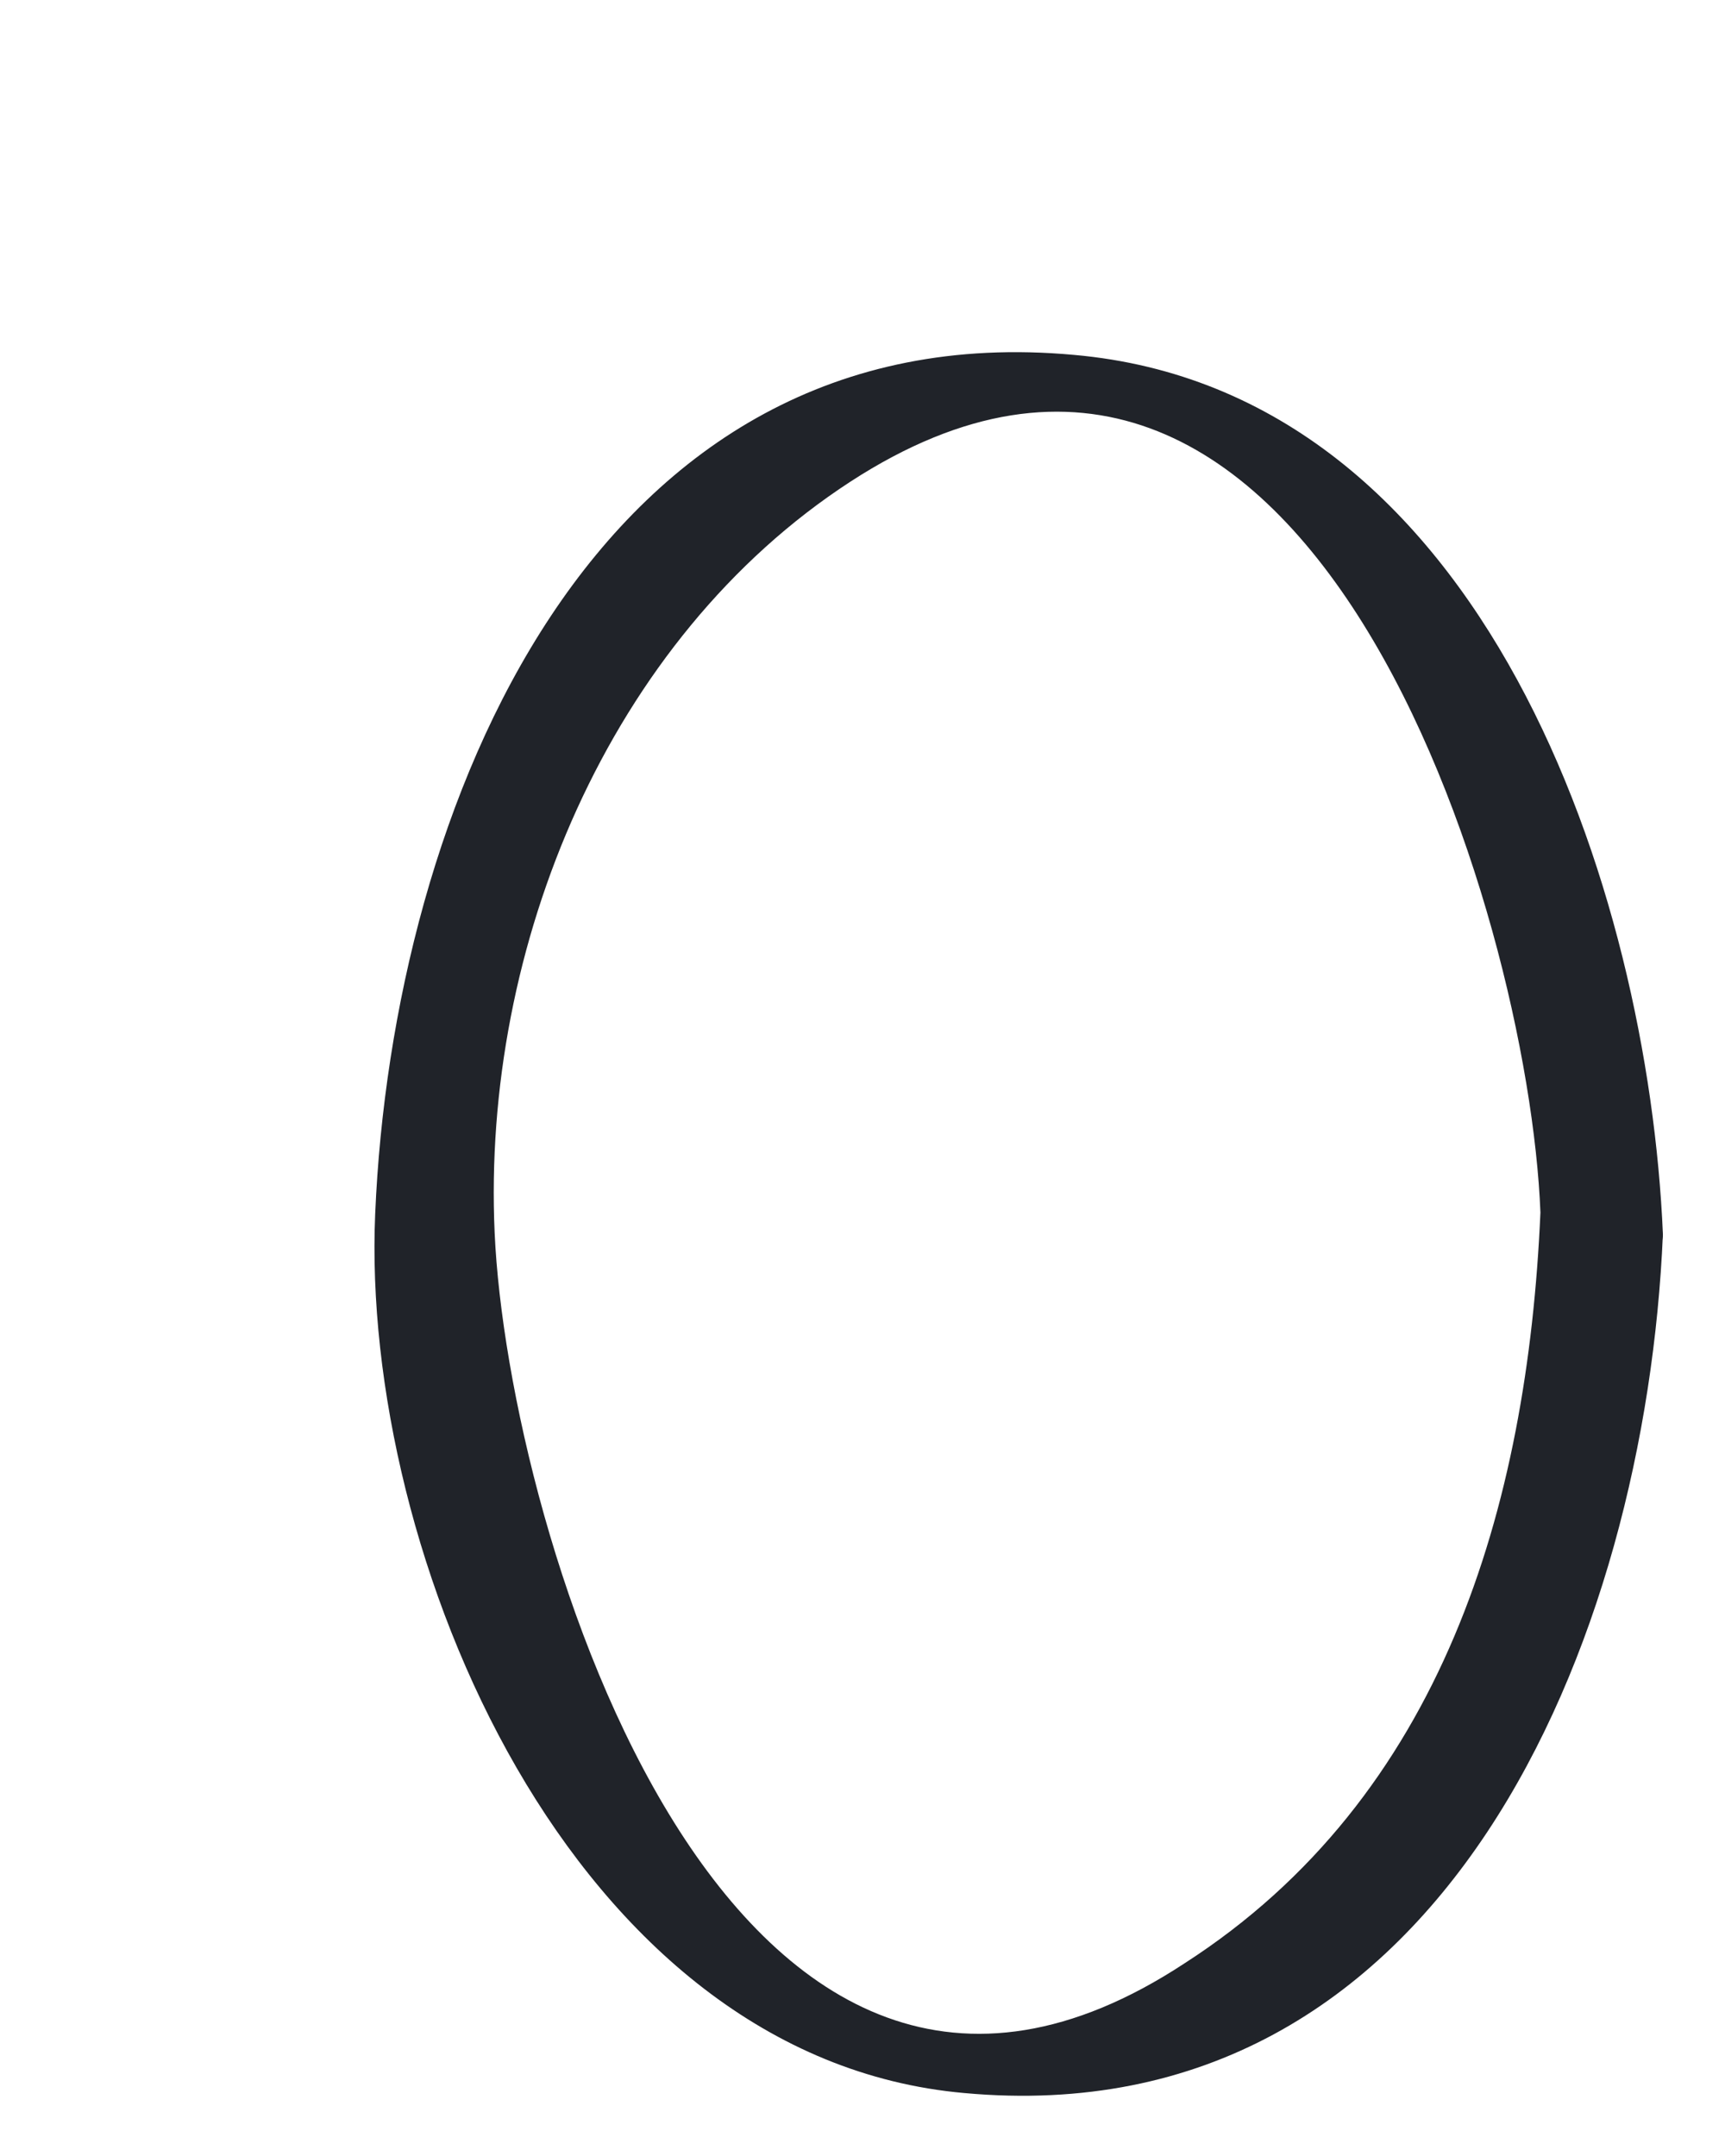 <svg width="4" height="5" viewBox="0 0 4 5" fill="none" xmlns="http://www.w3.org/2000/svg">
<path d="M3.572 2.812C3.542 3.495 3.345 4.168 2.747 4.553C1.692 5.247 1.178 3.552 1.147 2.859C1.117 2.196 1.411 1.482 1.972 1.117C3.034 0.427 3.545 2.118 3.572 2.812C3.582 2.93 3.86 2.994 3.856 2.862C3.822 2.068 3.444 0.907 2.49 0.823C1.377 0.721 0.91 1.875 0.87 2.815C0.836 3.603 1.323 4.773 2.236 4.854C3.349 4.956 3.816 3.803 3.856 2.862C3.856 2.744 3.579 2.676 3.572 2.812Z" fill="#202329"/>
</svg>
